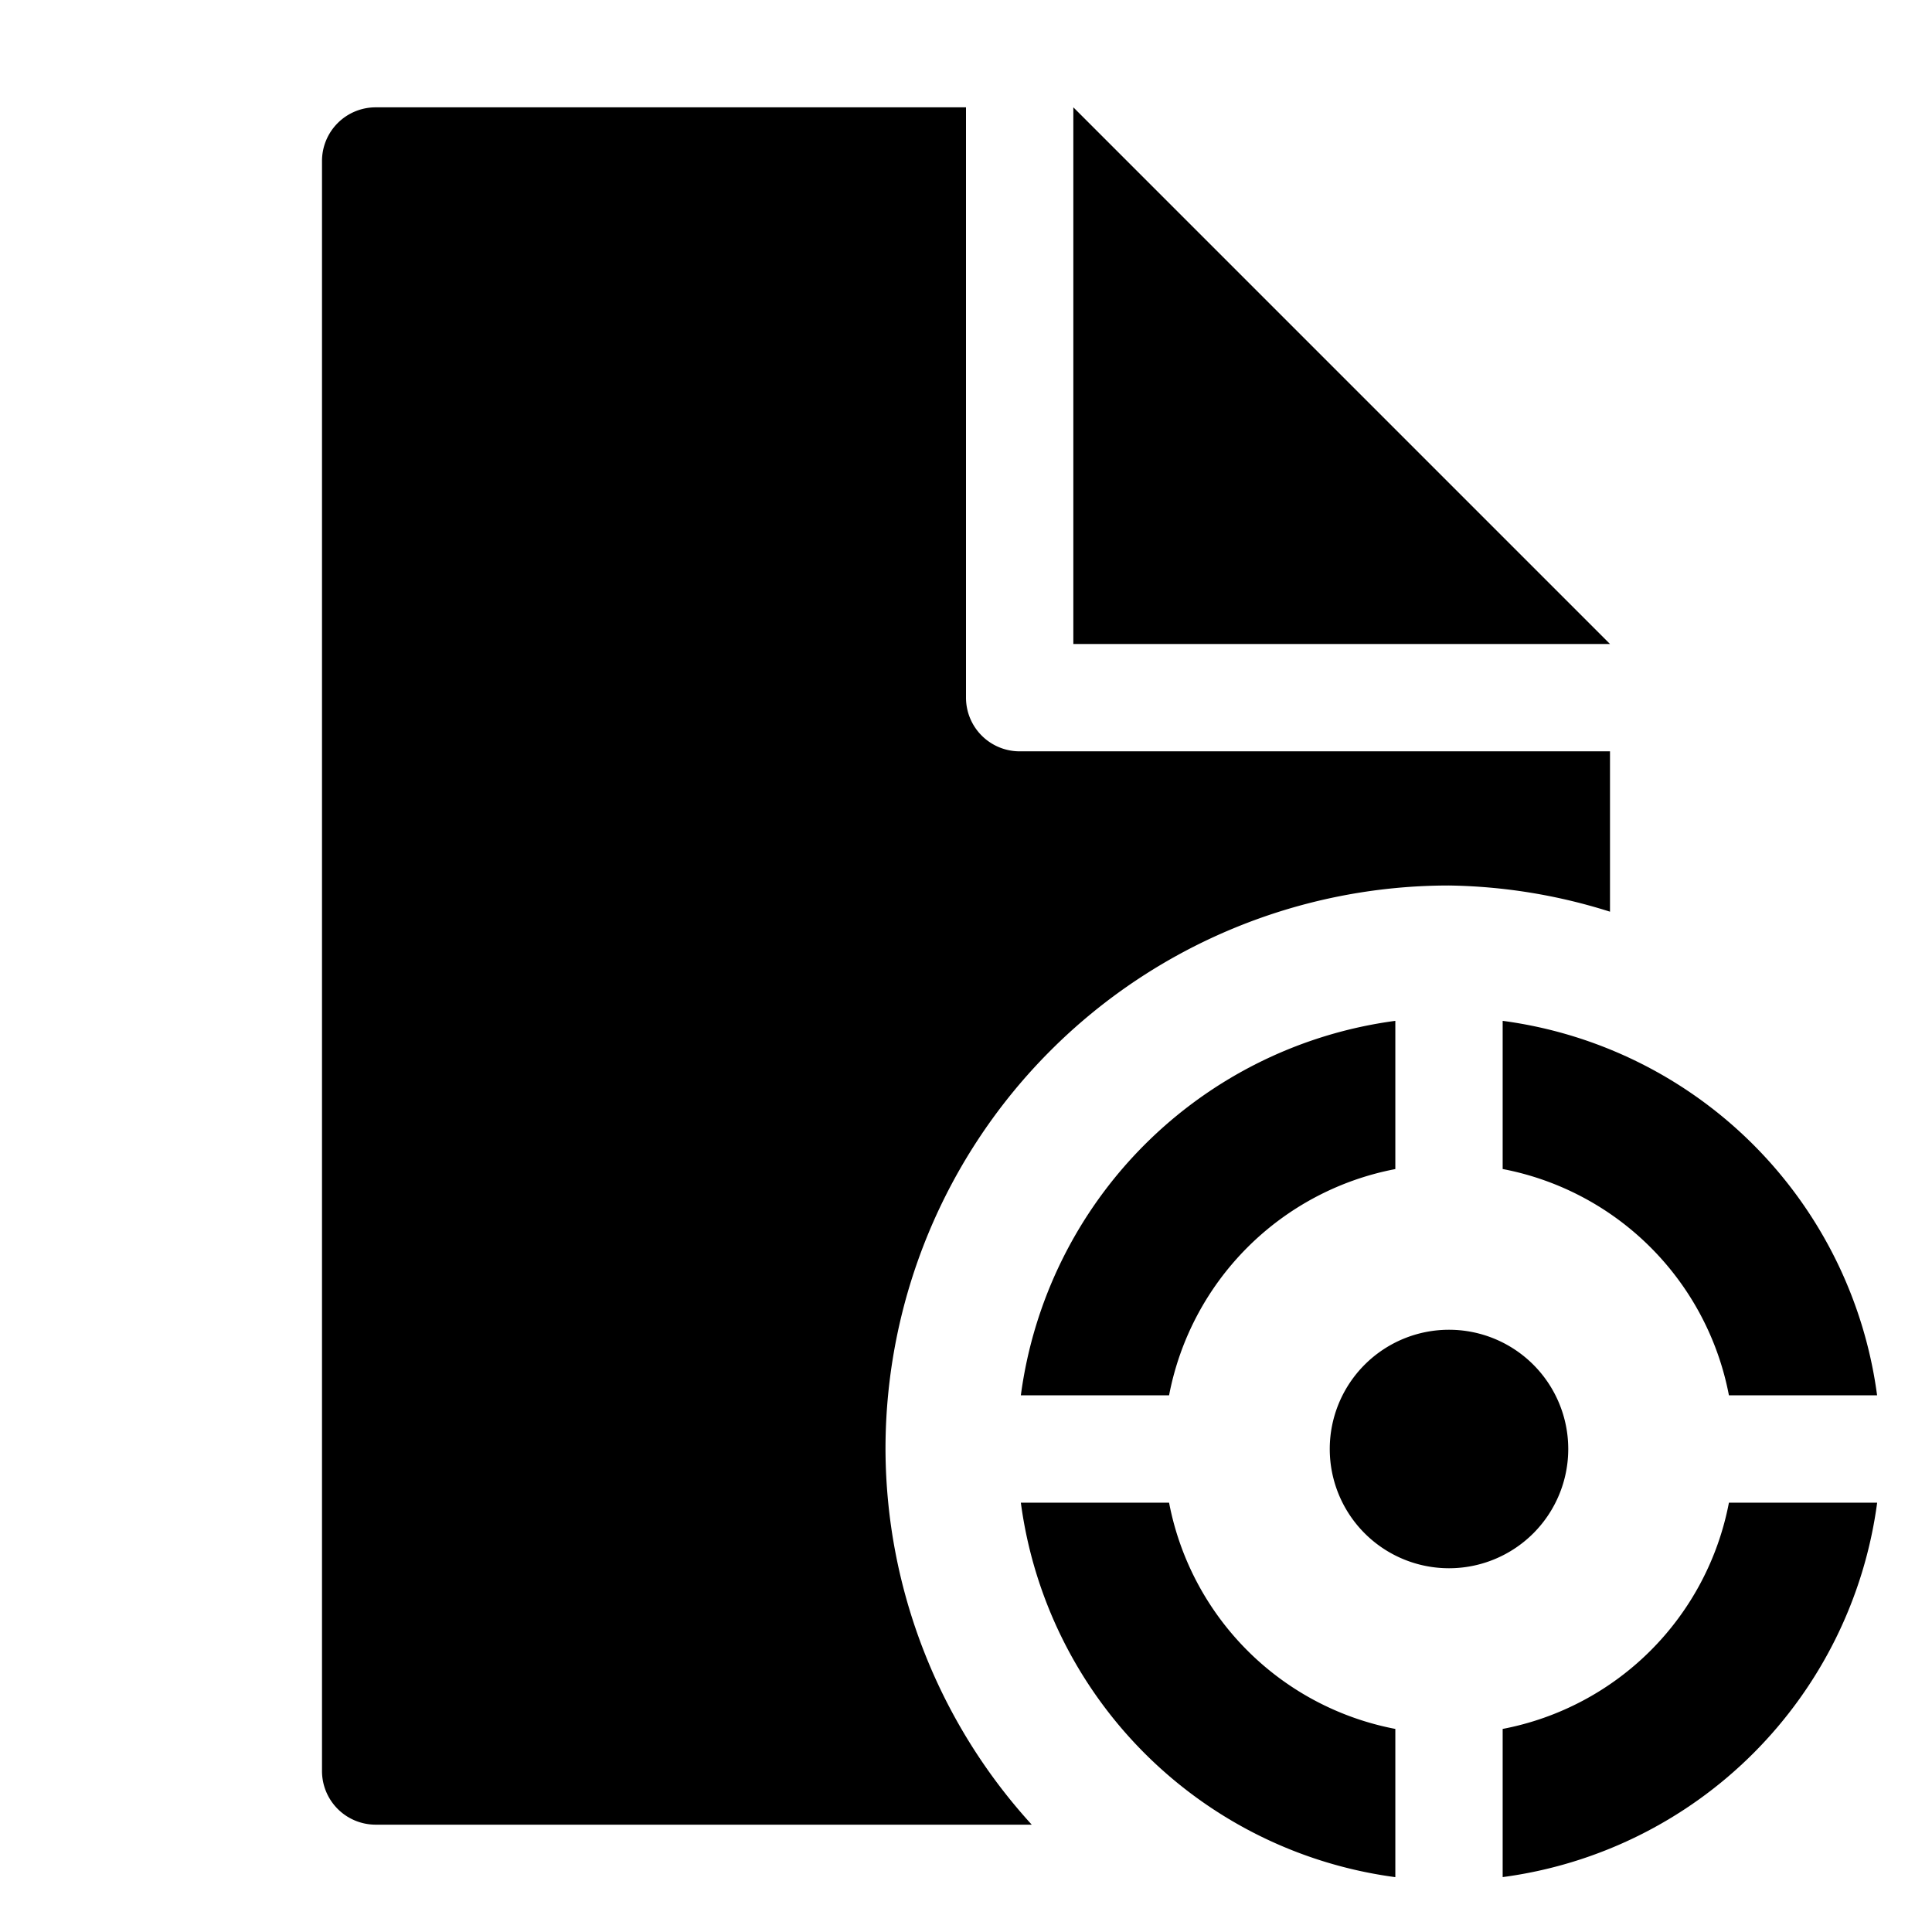 <svg xmlns="http://www.w3.org/2000/svg" height="36" viewBox="0 0 36 36" width="36"><path d="M20 2v10h10L20 2z"/><path d="M16.5 27A10.5 10.5 0 0 1 27 16.5a10.4 10.4 0 0 1 3 .488V14H19a1 1 0 0 1-1-1V2H7a1 1 0 0 0-1 1v30a1 1 0 0 0 1 1h12.225a10.424 10.424 0 0 1-2.725-7Z"/><path d="M19.022 26h2.762A5.307 5.307 0 0 1 26 21.784v-2.762A8.119 8.119 0 0 0 19.022 26Zm13.193 0h2.762A8.119 8.119 0 0 0 28 19.022v2.761A5.307 5.307 0 0 1 32.216 26Zm-10.431 2h-2.762A8.119 8.119 0 0 0 26 34.978v-2.762A5.307 5.307 0 0 1 21.784 28ZM28 32.216v2.761A8.119 8.119 0 0 0 34.978 28h-2.762A5.307 5.307 0 0 1 28 32.216ZM24.778 27A2.222 2.222 0 1 1 27 29.222 2.222 2.222 0 0 1 24.778 27Z"/></svg>